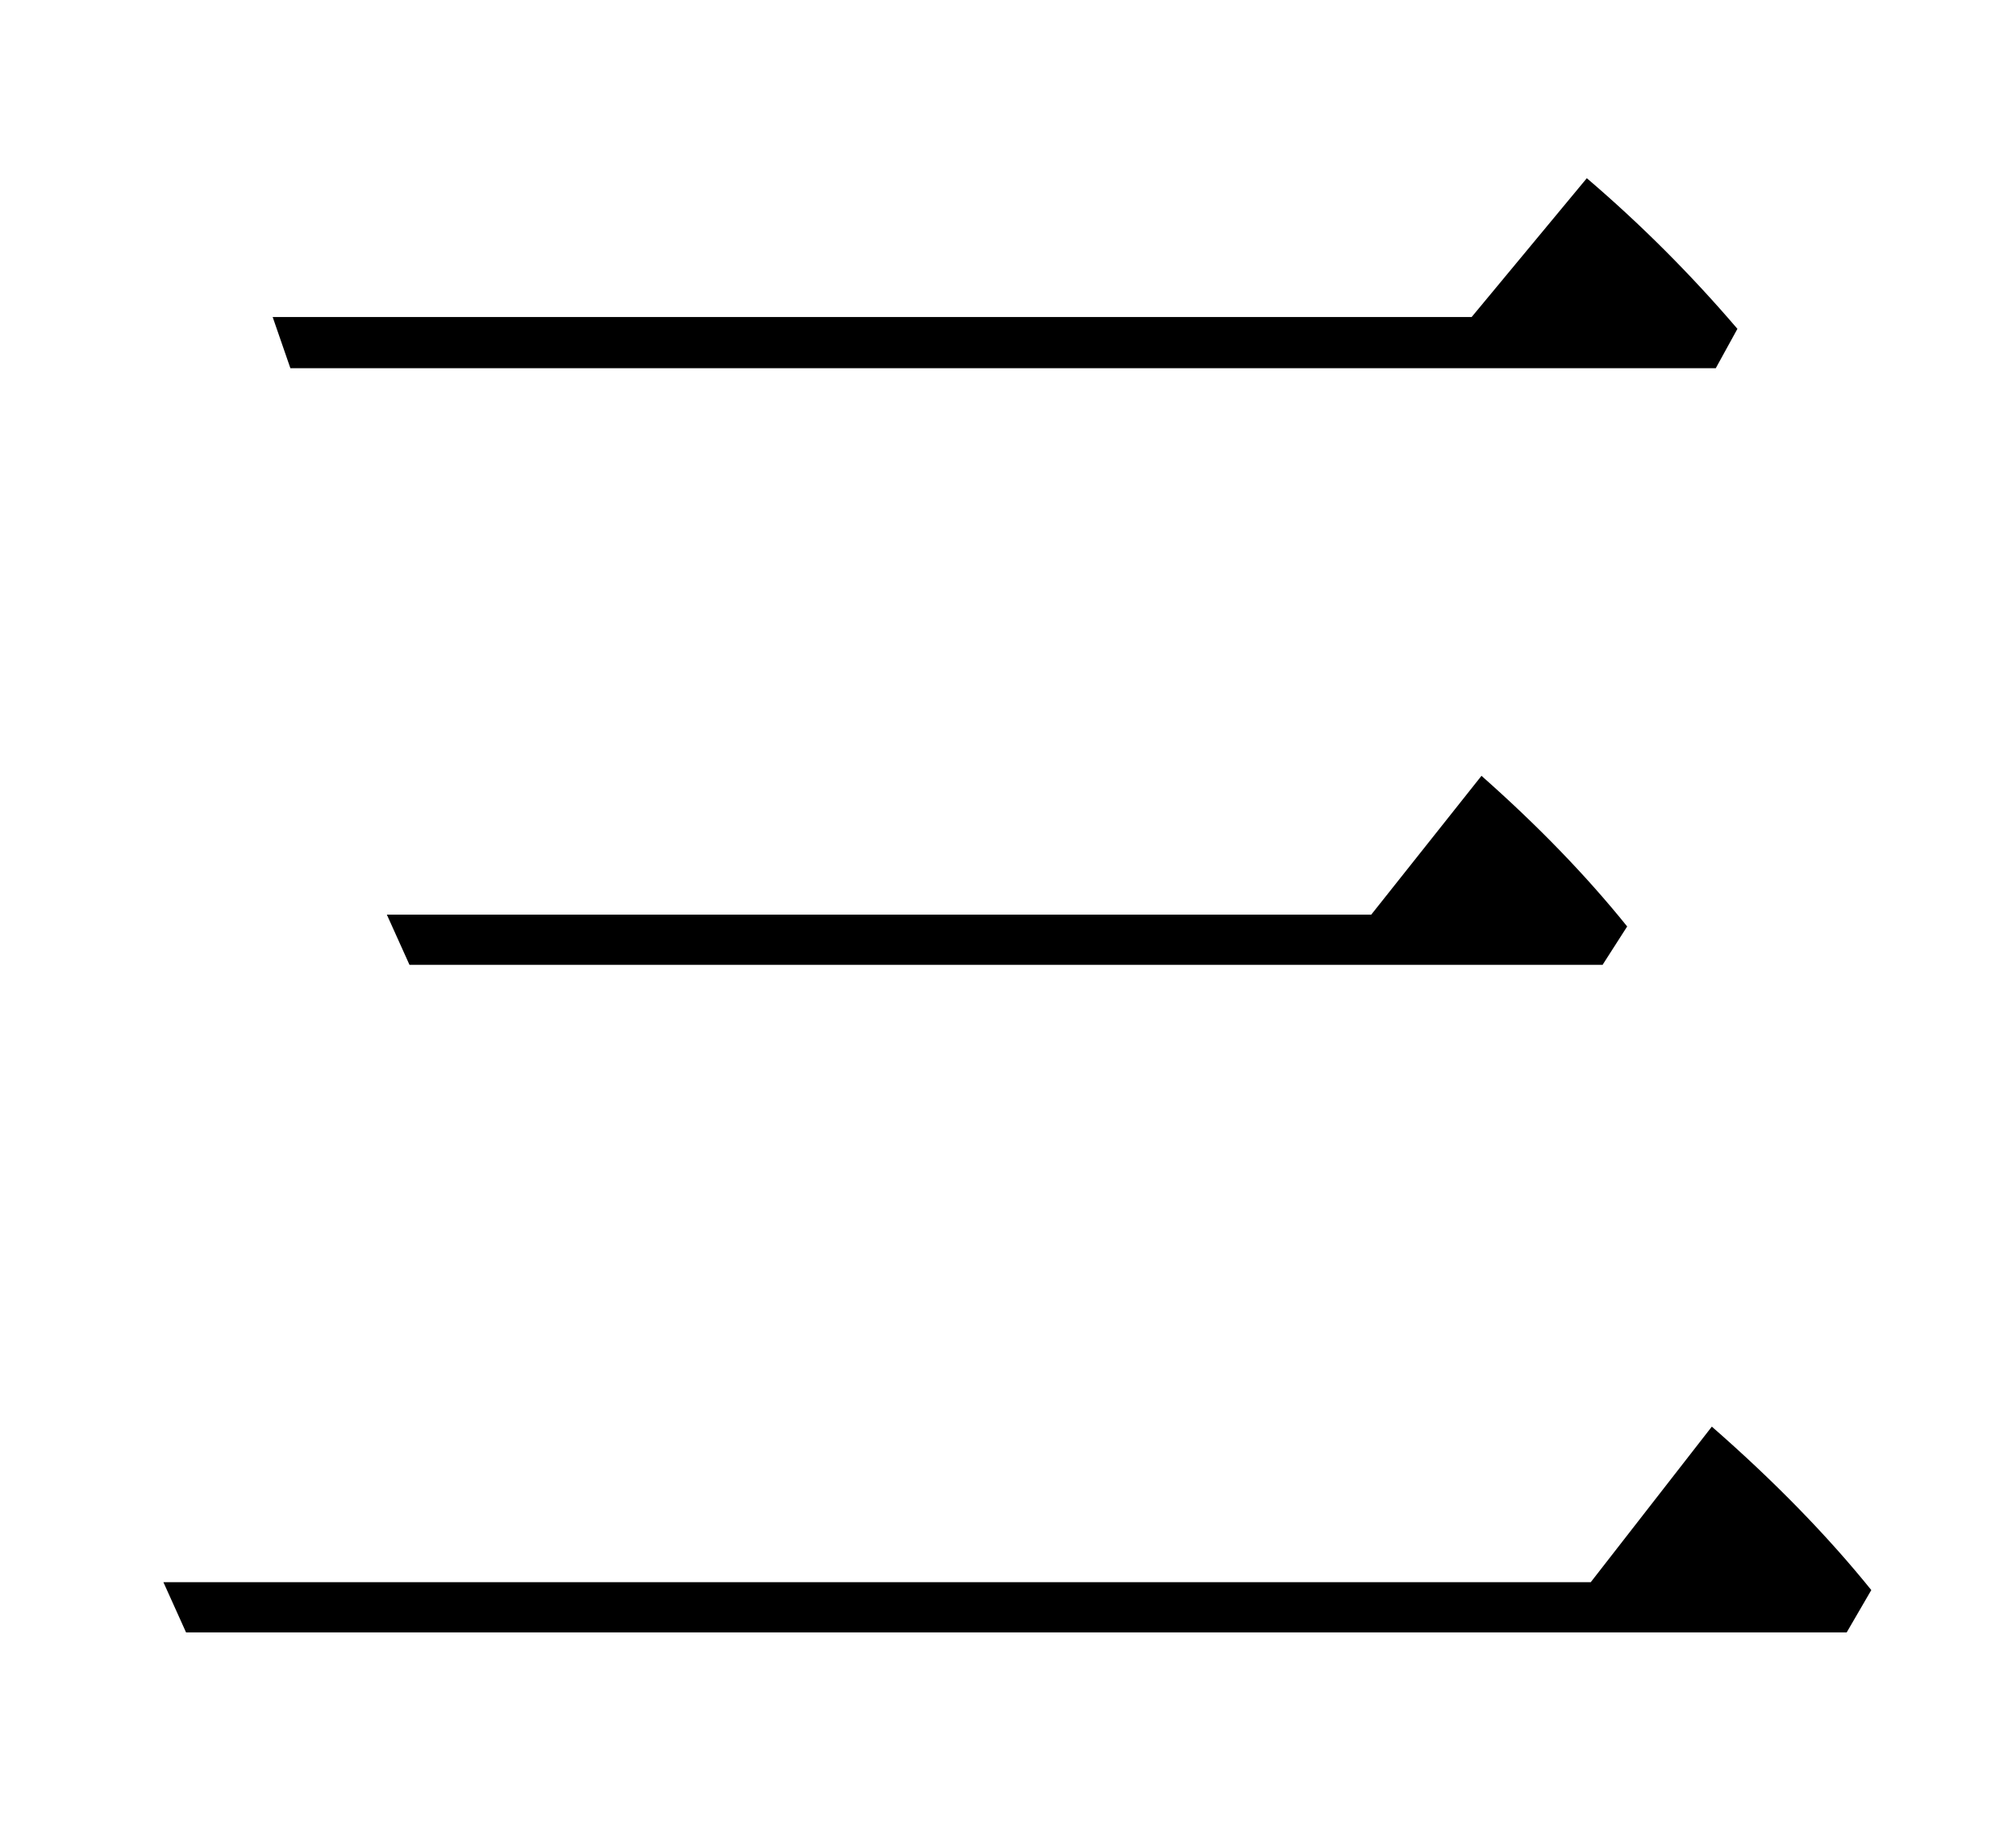 <?xml version="1.0" standalone="no"?>
<!DOCTYPE svg PUBLIC "-//W3C//DTD SVG 20010904//EN"
 "http://www.w3.org/TR/2001/REC-SVG-20010904/DTD/svg10.dtd">
<svg version="1.0" xmlns="http://www.w3.org/2000/svg" viewBox="-539 -571 2048 1876">
<g transform="translate(-539,1140) scale(1,-1)" fill="#000000" stroke="none">
<path d="M1495 1389l117 141q82 -70 153 -153l-22 -40h-1448l-18 52h1218zM1393 782l112 141q86 -76 148 -153l-25 -39h-1212l-23 51h1000zM1616 104l123 158q95 -83 162 -166l-25 -43h-1687l-23 51h1450z" />
</g>
</svg>
